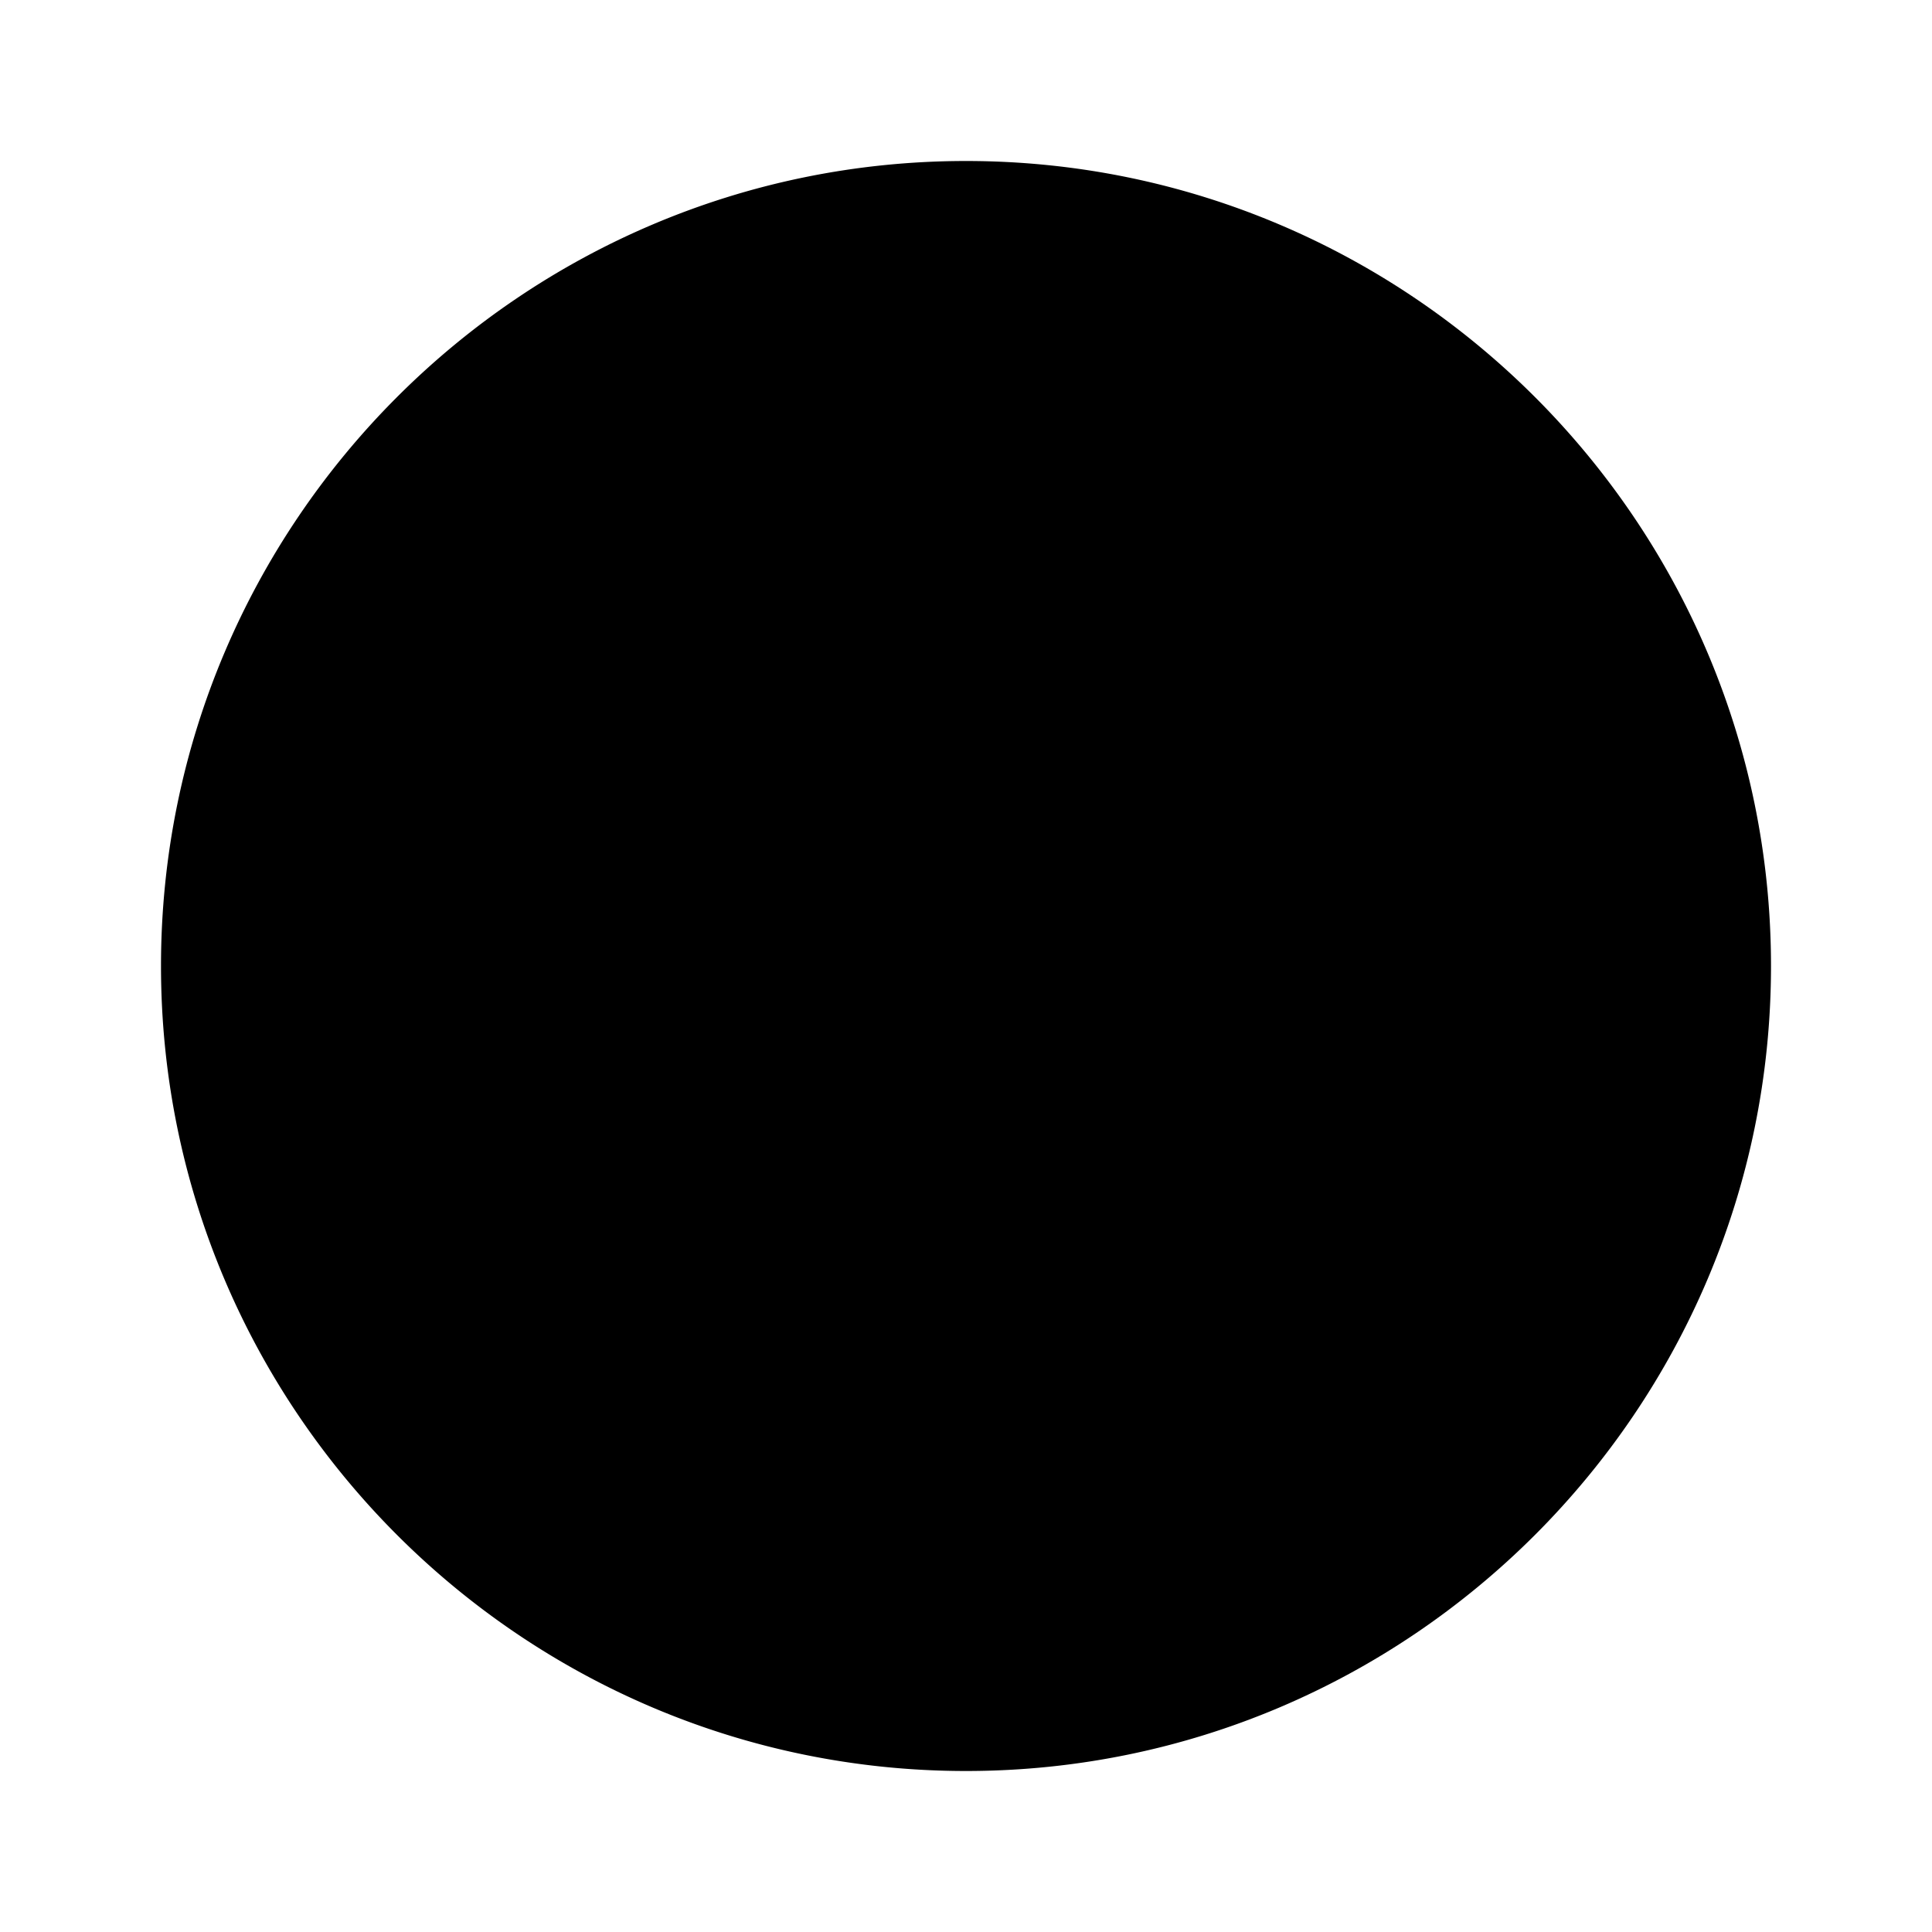 <svg xmlns="http://www.w3.org/2000/svg" xml:space="preserve" width="12" height="12" overflow="visible" viewBox="-1 -1 12 12"><path d="M5 9.5C2.519 9.5.5 7.481.5 5S2.519.5 5 .5 9.5 2.519 9.5 5 7.481 9.5 5 9.5"/><path d="M5 1a4 4 0 1 1 0 8 4 4 0 0 1 0-8m0-1C2.243 0 0 2.243 0 5s2.243 5 5 5 5-2.243 5-5-2.243-5-5-5"/></svg>